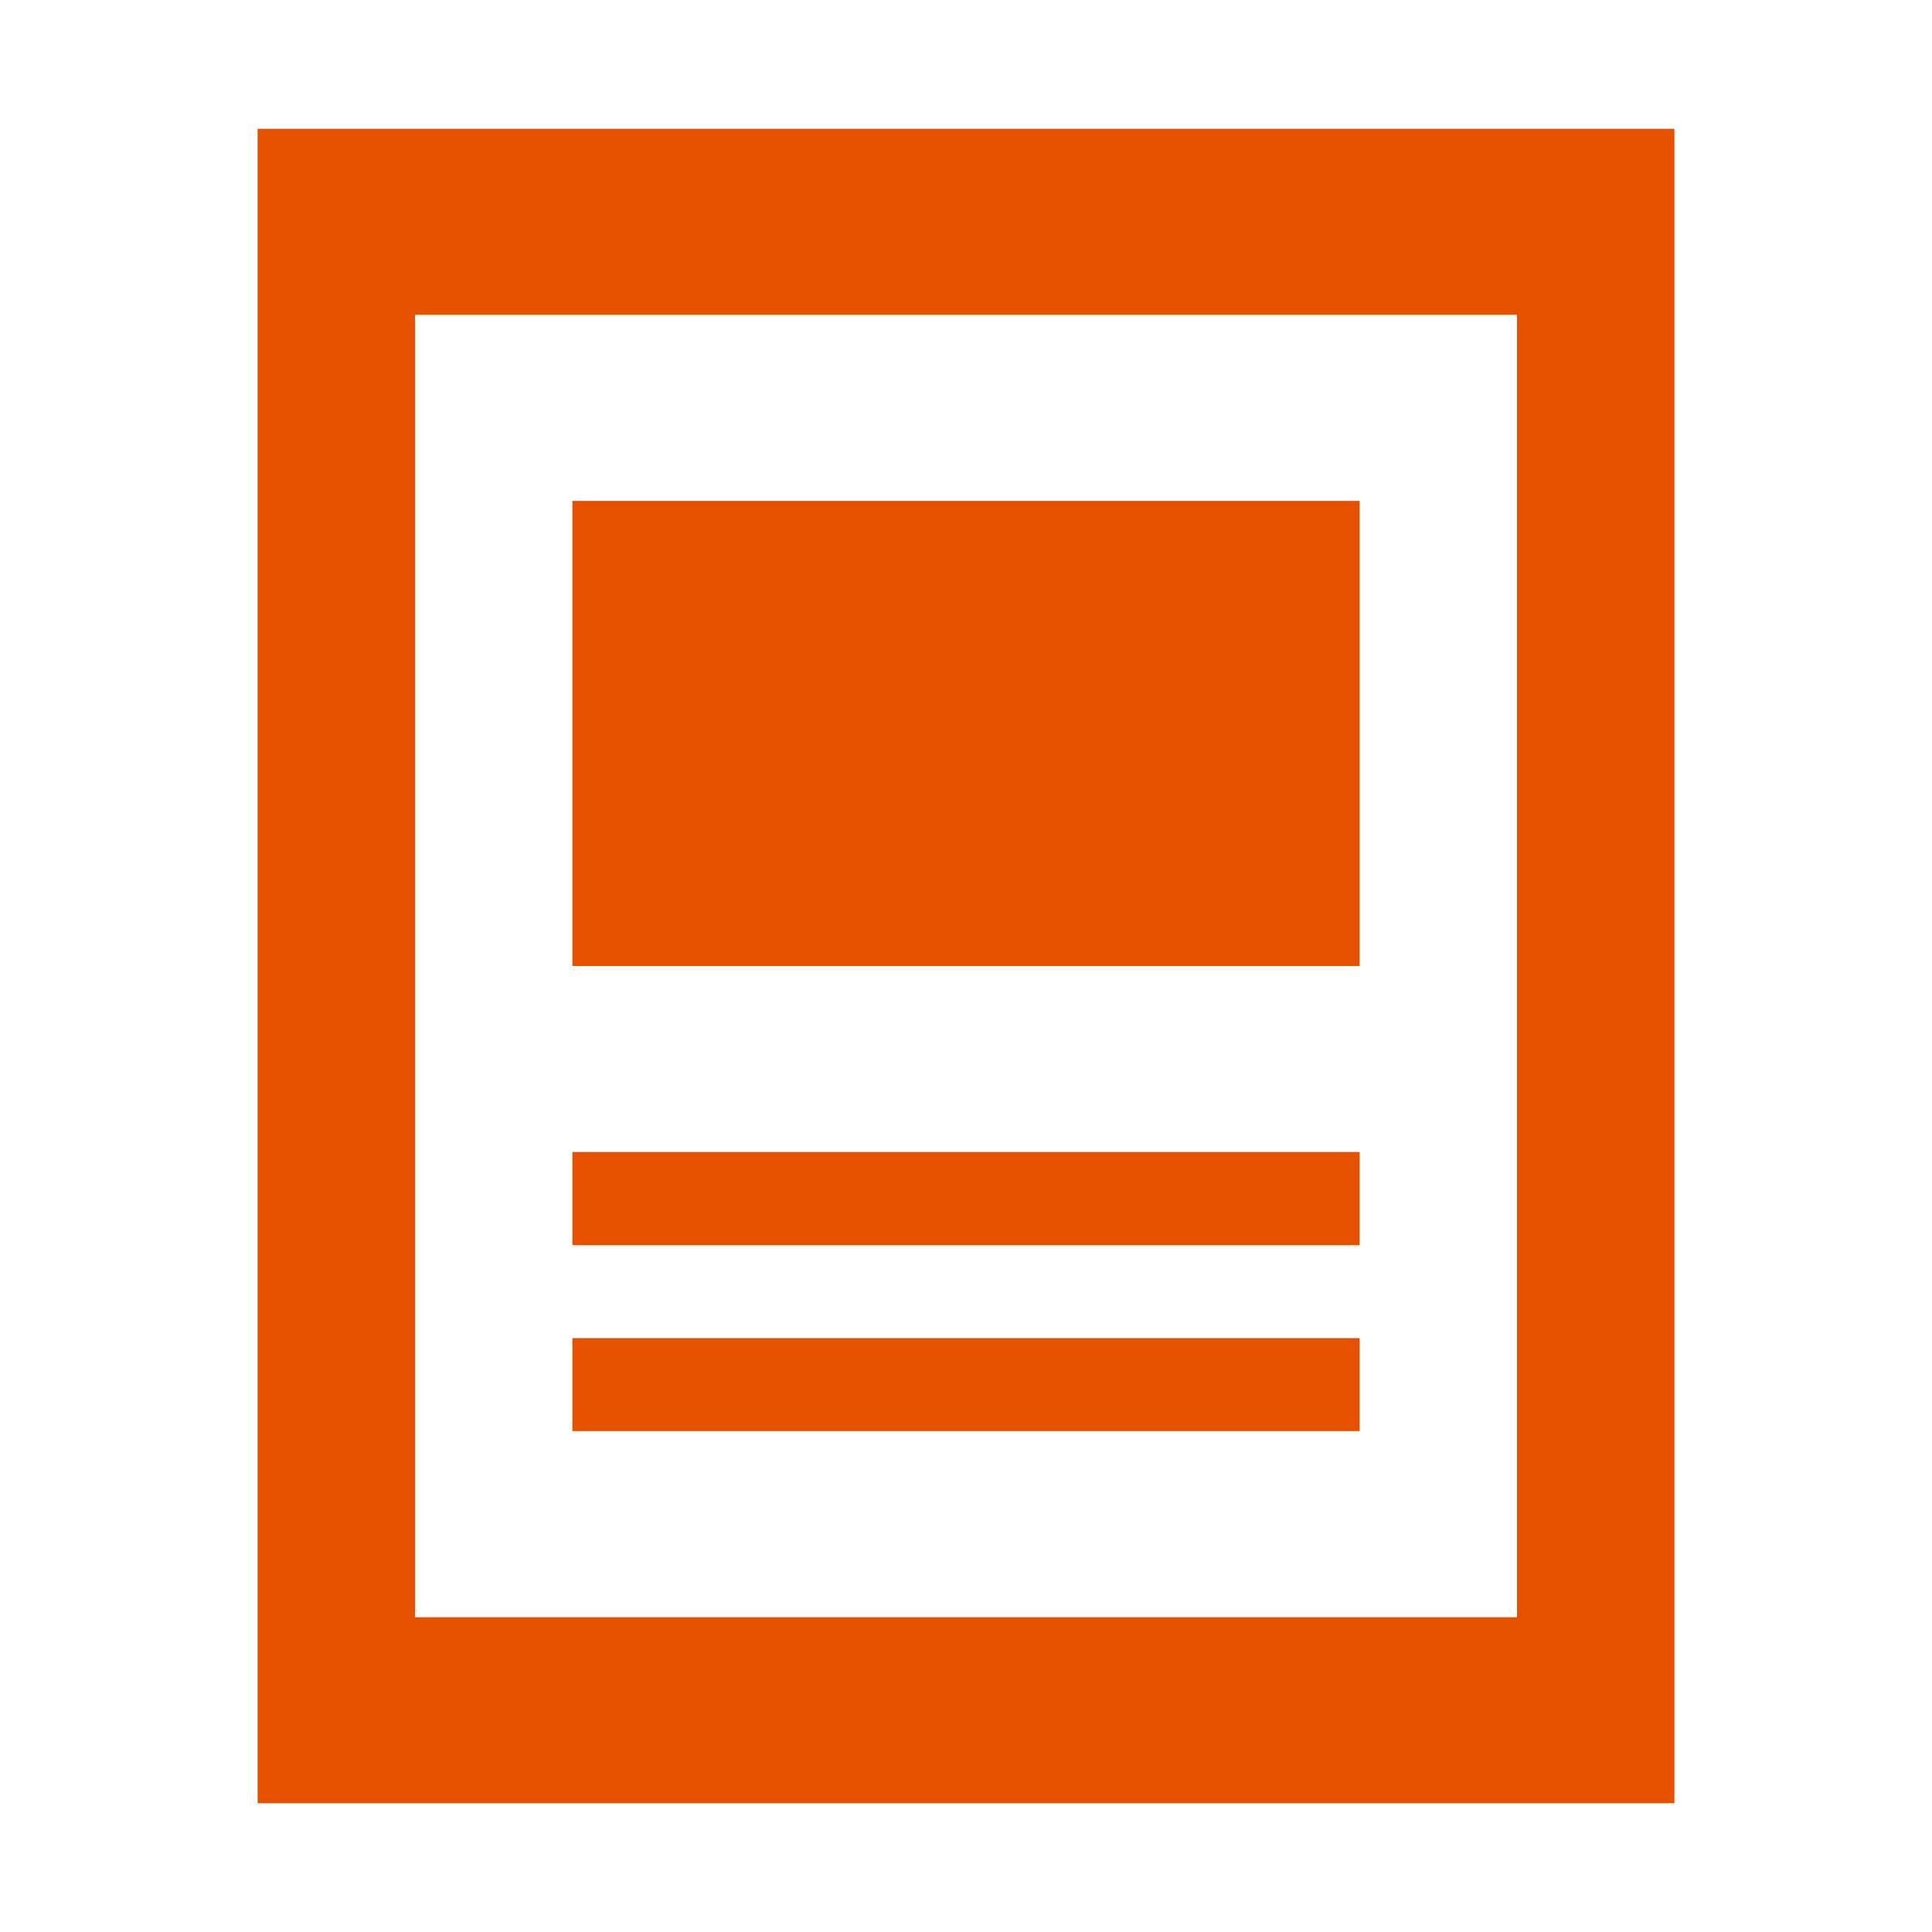 <svg width="15" height="15" viewBox="0 0 15 15" fill="none" xmlns="http://www.w3.org/2000/svg">
<path d="M11.778 2.444V12.556H3.222V2.444H11.778ZM13 1H2V14H13V1ZM10.556 11.111H4.444V10.389H10.556V11.111ZM10.556 9.667H4.444V8.944H10.556V9.667ZM10.556 7.5H4.444V3.889H10.556V7.5Z" fill="#E65100"/>
</svg>
